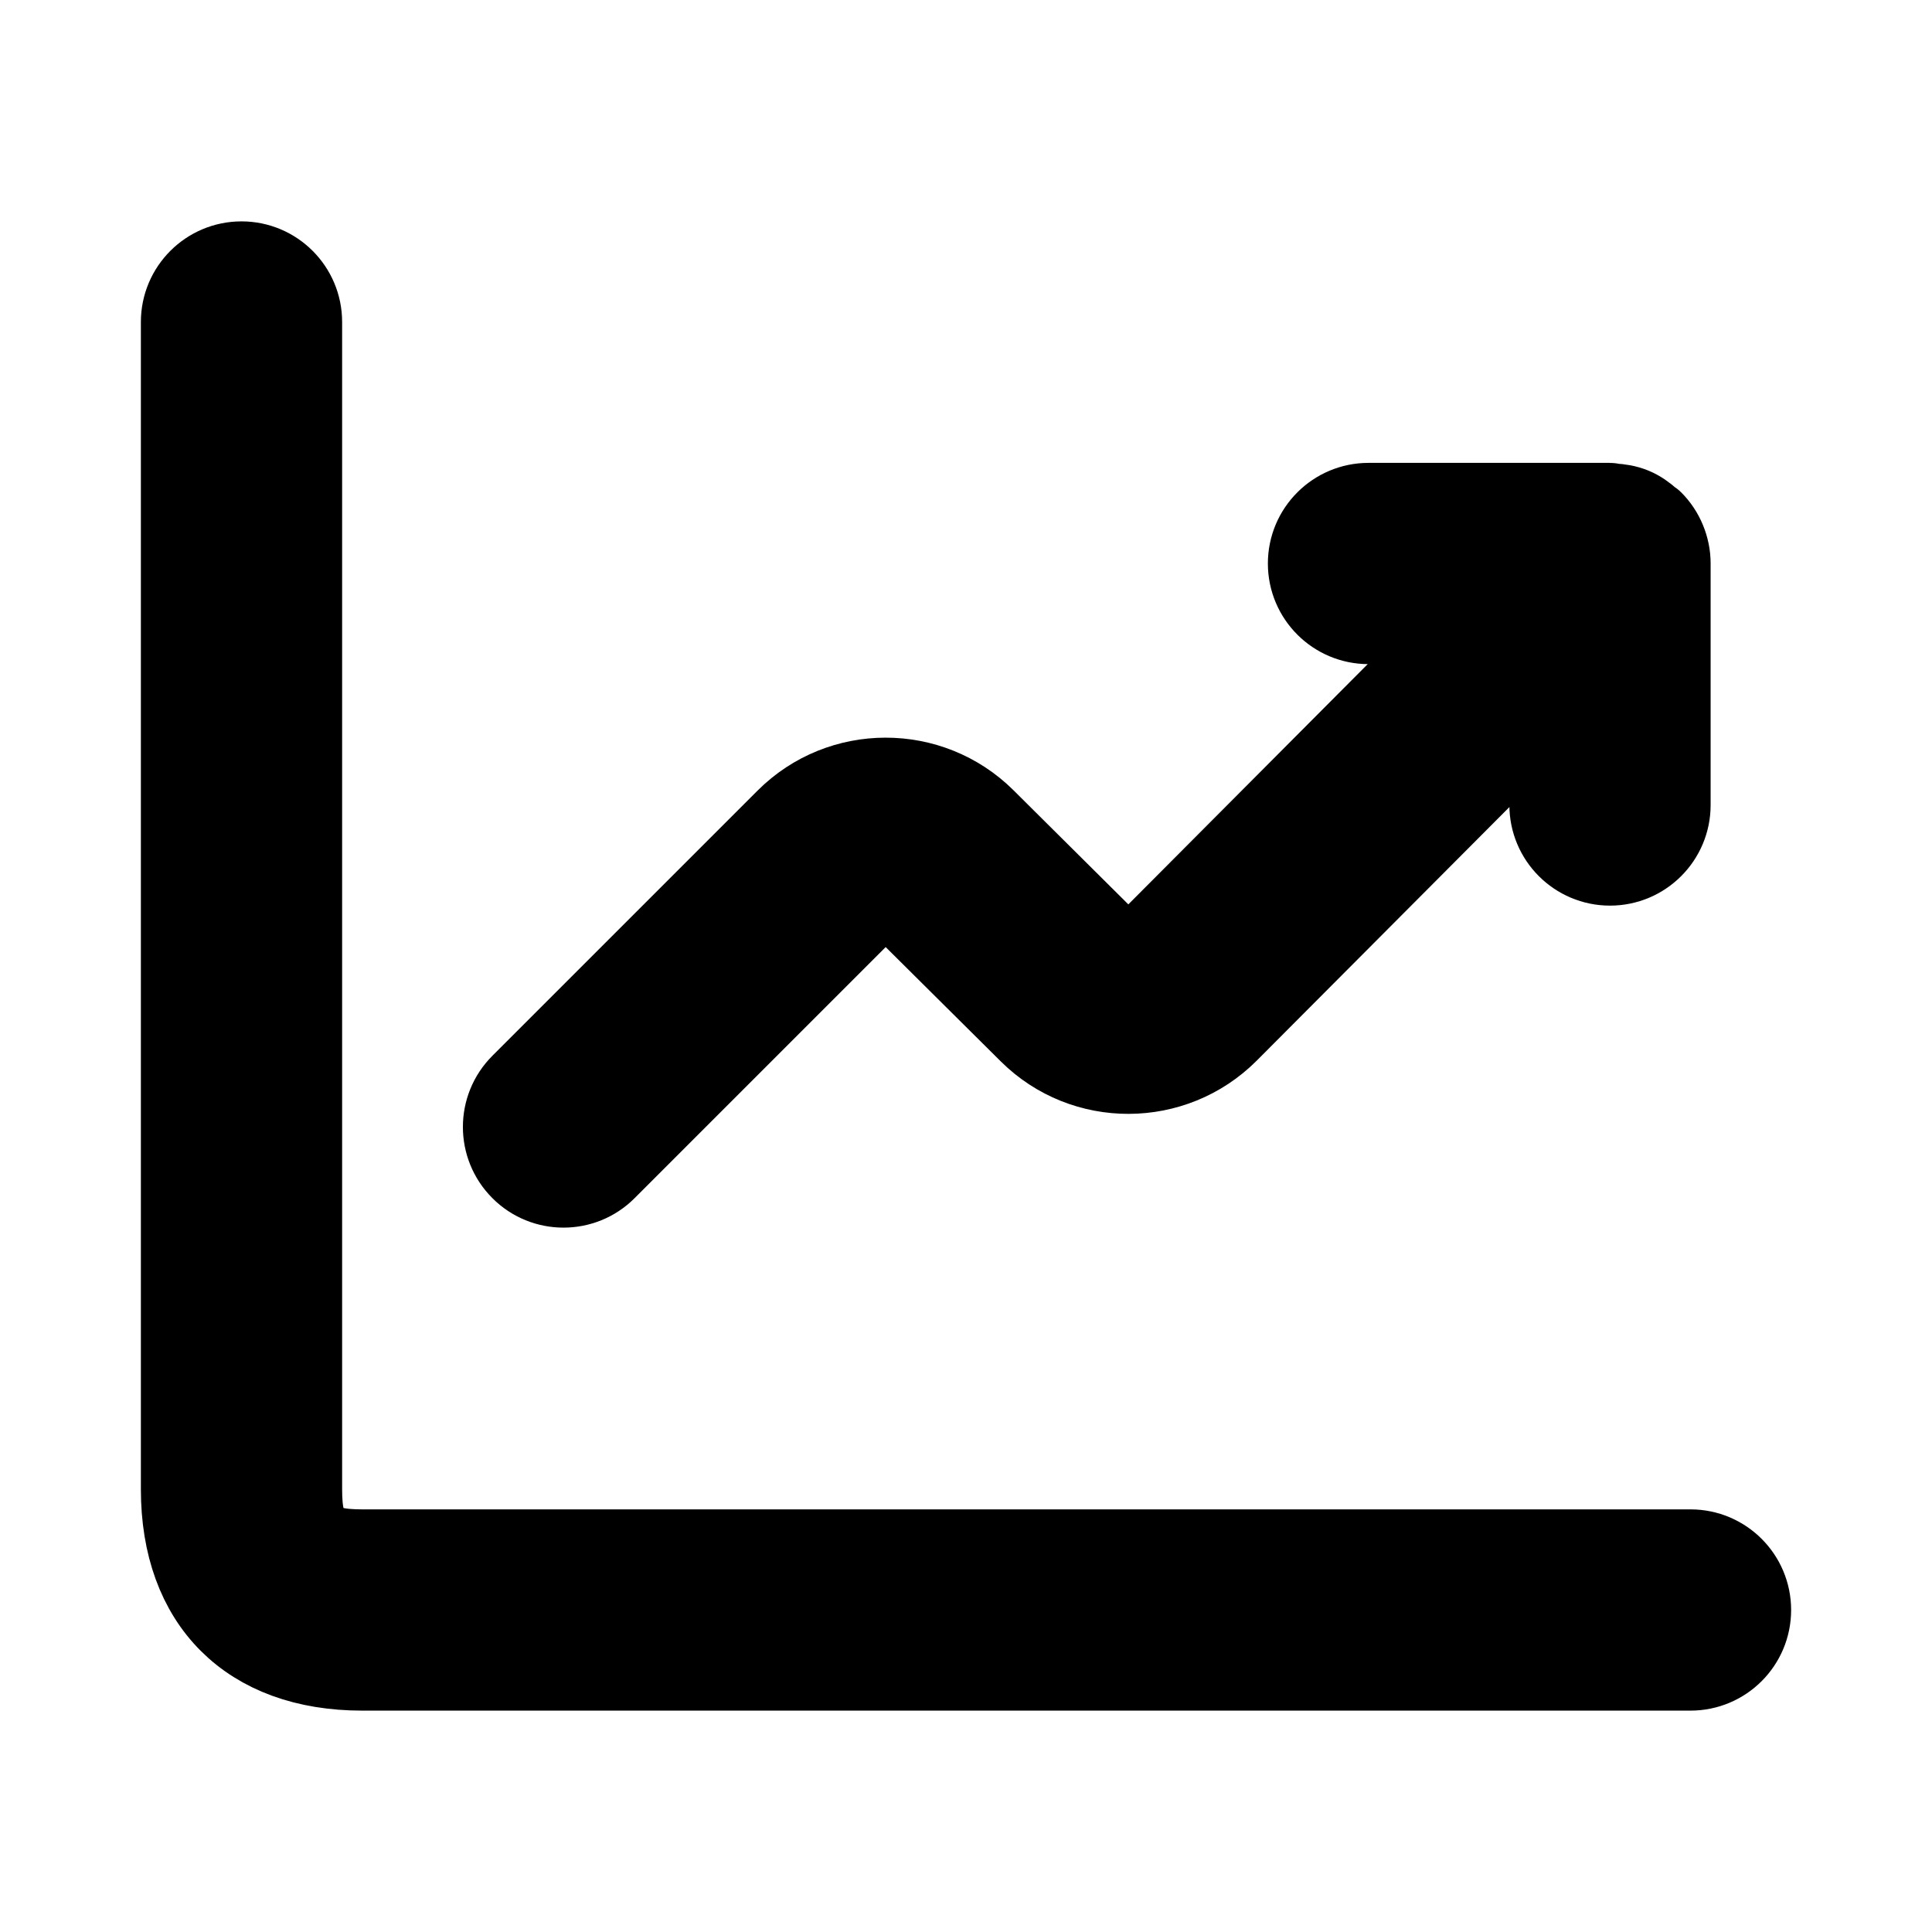 <svg viewBox="0 0 24 24" fill="currentColor" stroke="currentColor" xmlns="http://www.w3.org/2000/svg">
<path d="M21.75 20C21.75 20.414 21.414 20.75 21 20.75H4.5C3.091 20.75 2.25 19.909 2.25 18.5V4C2.25 3.586 2.586 3.25 3 3.25C3.414 3.25 3.75 3.586 3.75 4V18.5C3.75 19.089 3.911 19.25 4.5 19.25H21C21.414 19.25 21.75 19.586 21.75 20ZM7 14.75C7.192 14.75 7.384 14.677 7.53 14.53L10.825 11.235C10.923 11.137 11.08 11.138 11.178 11.235L12.784 12.83C13.467 13.509 14.576 13.505 15.257 12.823L19.25 8.816V10C19.25 10.414 19.586 10.75 20 10.75C20.414 10.75 20.75 10.414 20.75 10V7C20.75 7 20.75 7 20.75 6.999C20.75 6.901 20.73 6.804 20.692 6.712C20.654 6.62 20.599 6.538 20.53 6.469C20.523 6.462 20.513 6.459 20.505 6.453C20.441 6.394 20.369 6.342 20.286 6.308C20.205 6.275 20.119 6.261 20.033 6.257C20.021 6.257 20.011 6.25 20 6.25H17C16.586 6.25 16.25 6.586 16.25 7C16.25 7.414 16.586 7.75 17 7.75H18.194L14.195 11.764C14.097 11.862 13.939 11.862 13.841 11.765L12.236 10.17C11.554 9.494 10.446 9.494 9.765 10.174L6.47 13.469C6.177 13.762 6.177 14.237 6.47 14.53C6.616 14.677 6.808 14.75 7 14.75Z" />
</svg>
